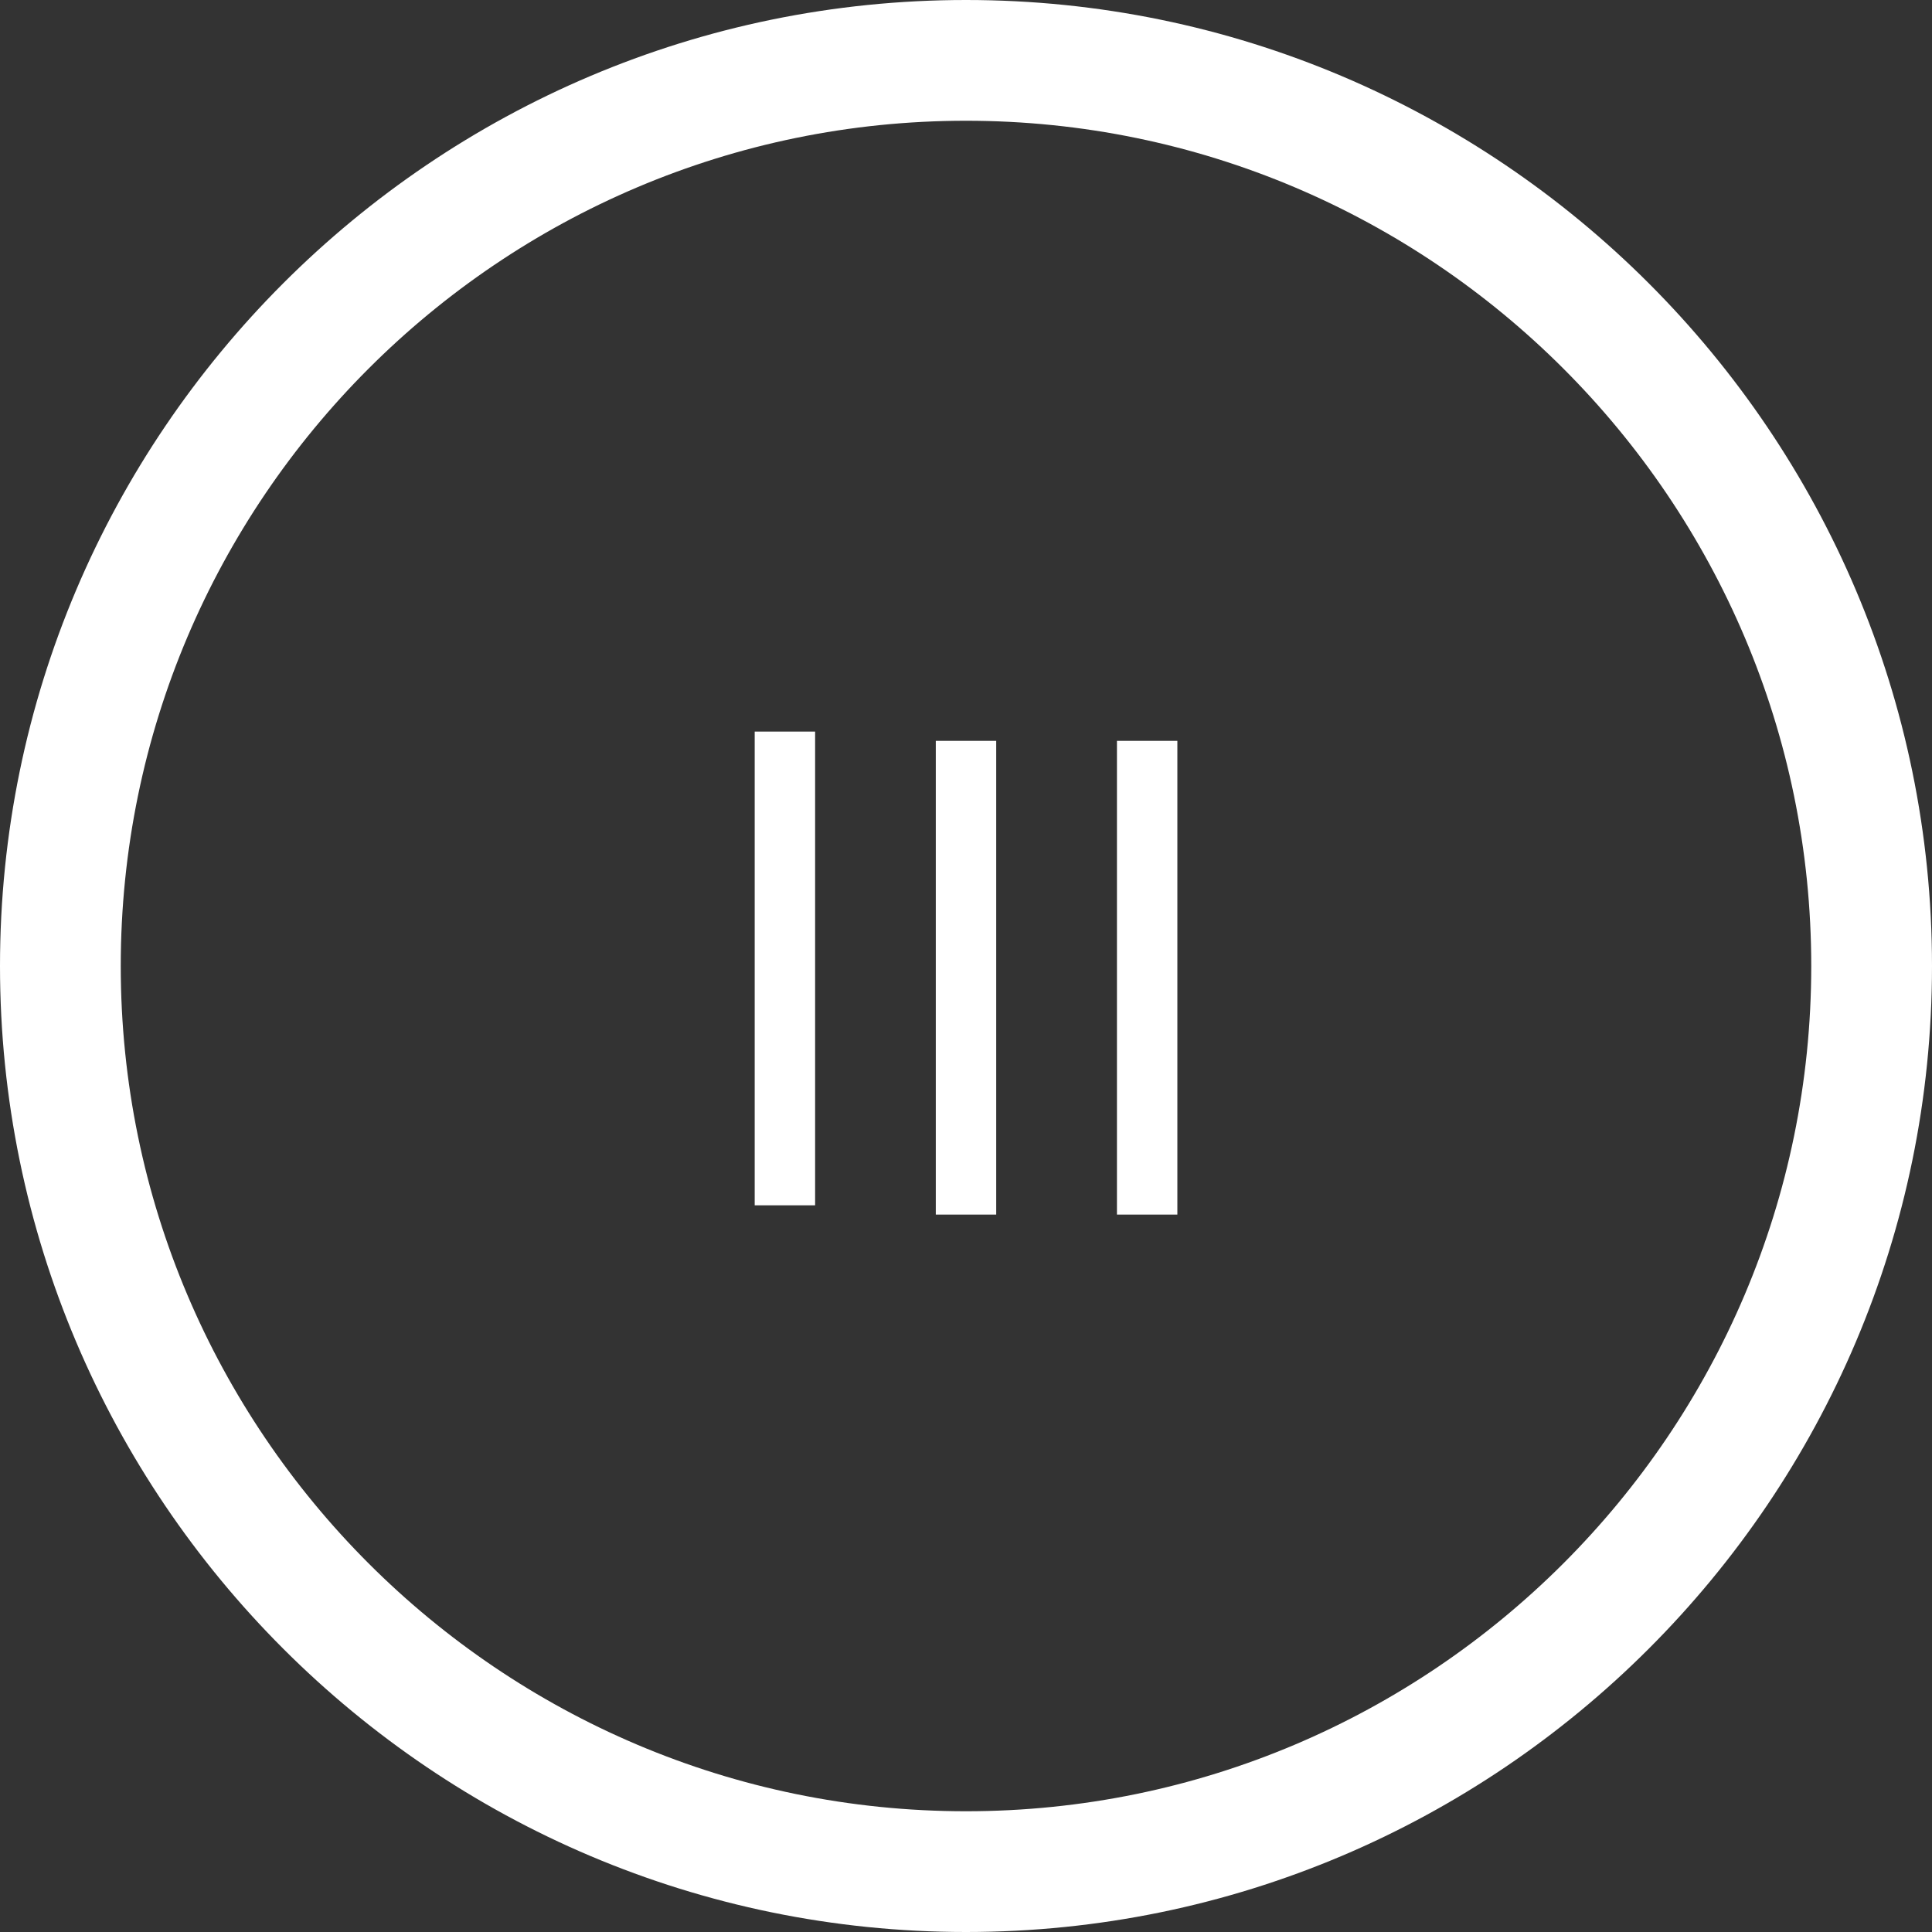 <?xml version="1.0" encoding="utf-8"?>
<!-- Generator: Adobe Illustrator 16.0.0, SVG Export Plug-In . SVG Version: 6.00 Build 0)  -->
<!DOCTYPE svg PUBLIC "-//W3C//DTD SVG 1.1//EN" "http://www.w3.org/Graphics/SVG/1.1/DTD/svg11.dtd">
<svg version="1.1" xmlns="http://www.w3.org/2000/svg" xmlns:xlink="http://www.w3.org/1999/xlink" x="0px" y="0px" width="30px"
	 height="30px" viewBox="0 0 30 30" enable-background="new 0 0 30 30" xml:space="preserve">
<rect x="0" y="0" width="30" height="30" fill="#333333" stroke="none"/>
<g id="Layer_2">
</g>
<g id="Layer_1">
	<g>
		<g>
			<circle fill="none" cx="15" cy="15" r="14.062"/>
			<path fill="#FFFFFF" d="M15,30C6.729,30,0,23.271,0,15S6.729,0,15,0s15,6.729,15,15S23.271,30,15,30z M15,1.875
				C7.763,1.875,1.875,7.763,1.875,15S7.763,28.125,15,28.125S28.125,22.237,28.125,15S22.237,1.875,15,1.875z"/>
		</g>
		<g>
			<g>
				<line x1="17.812" y1="11.504" x2="17.812" y2="18.86"/>
				<rect x="17.344" y="11.504" fill="#FFFFFF" width="0.938" height="7.356"/>
			</g>
			<g>
				<line x1="15" y1="11.504" x2="15" y2="18.86"/>
				<rect x="14.531" y="11.504" fill="#FFFFFF" width="0.938" height="7.356"/>
			</g>
			<g>
				<line x1="12.188" y1="11.36" x2="12.188" y2="18.716"/>
				<rect x="11.719" y="11.36" fill="#FFFFFF" width="0.938" height="7.356"/>
			</g>
		</g>
	</g>
</g>
</svg>
